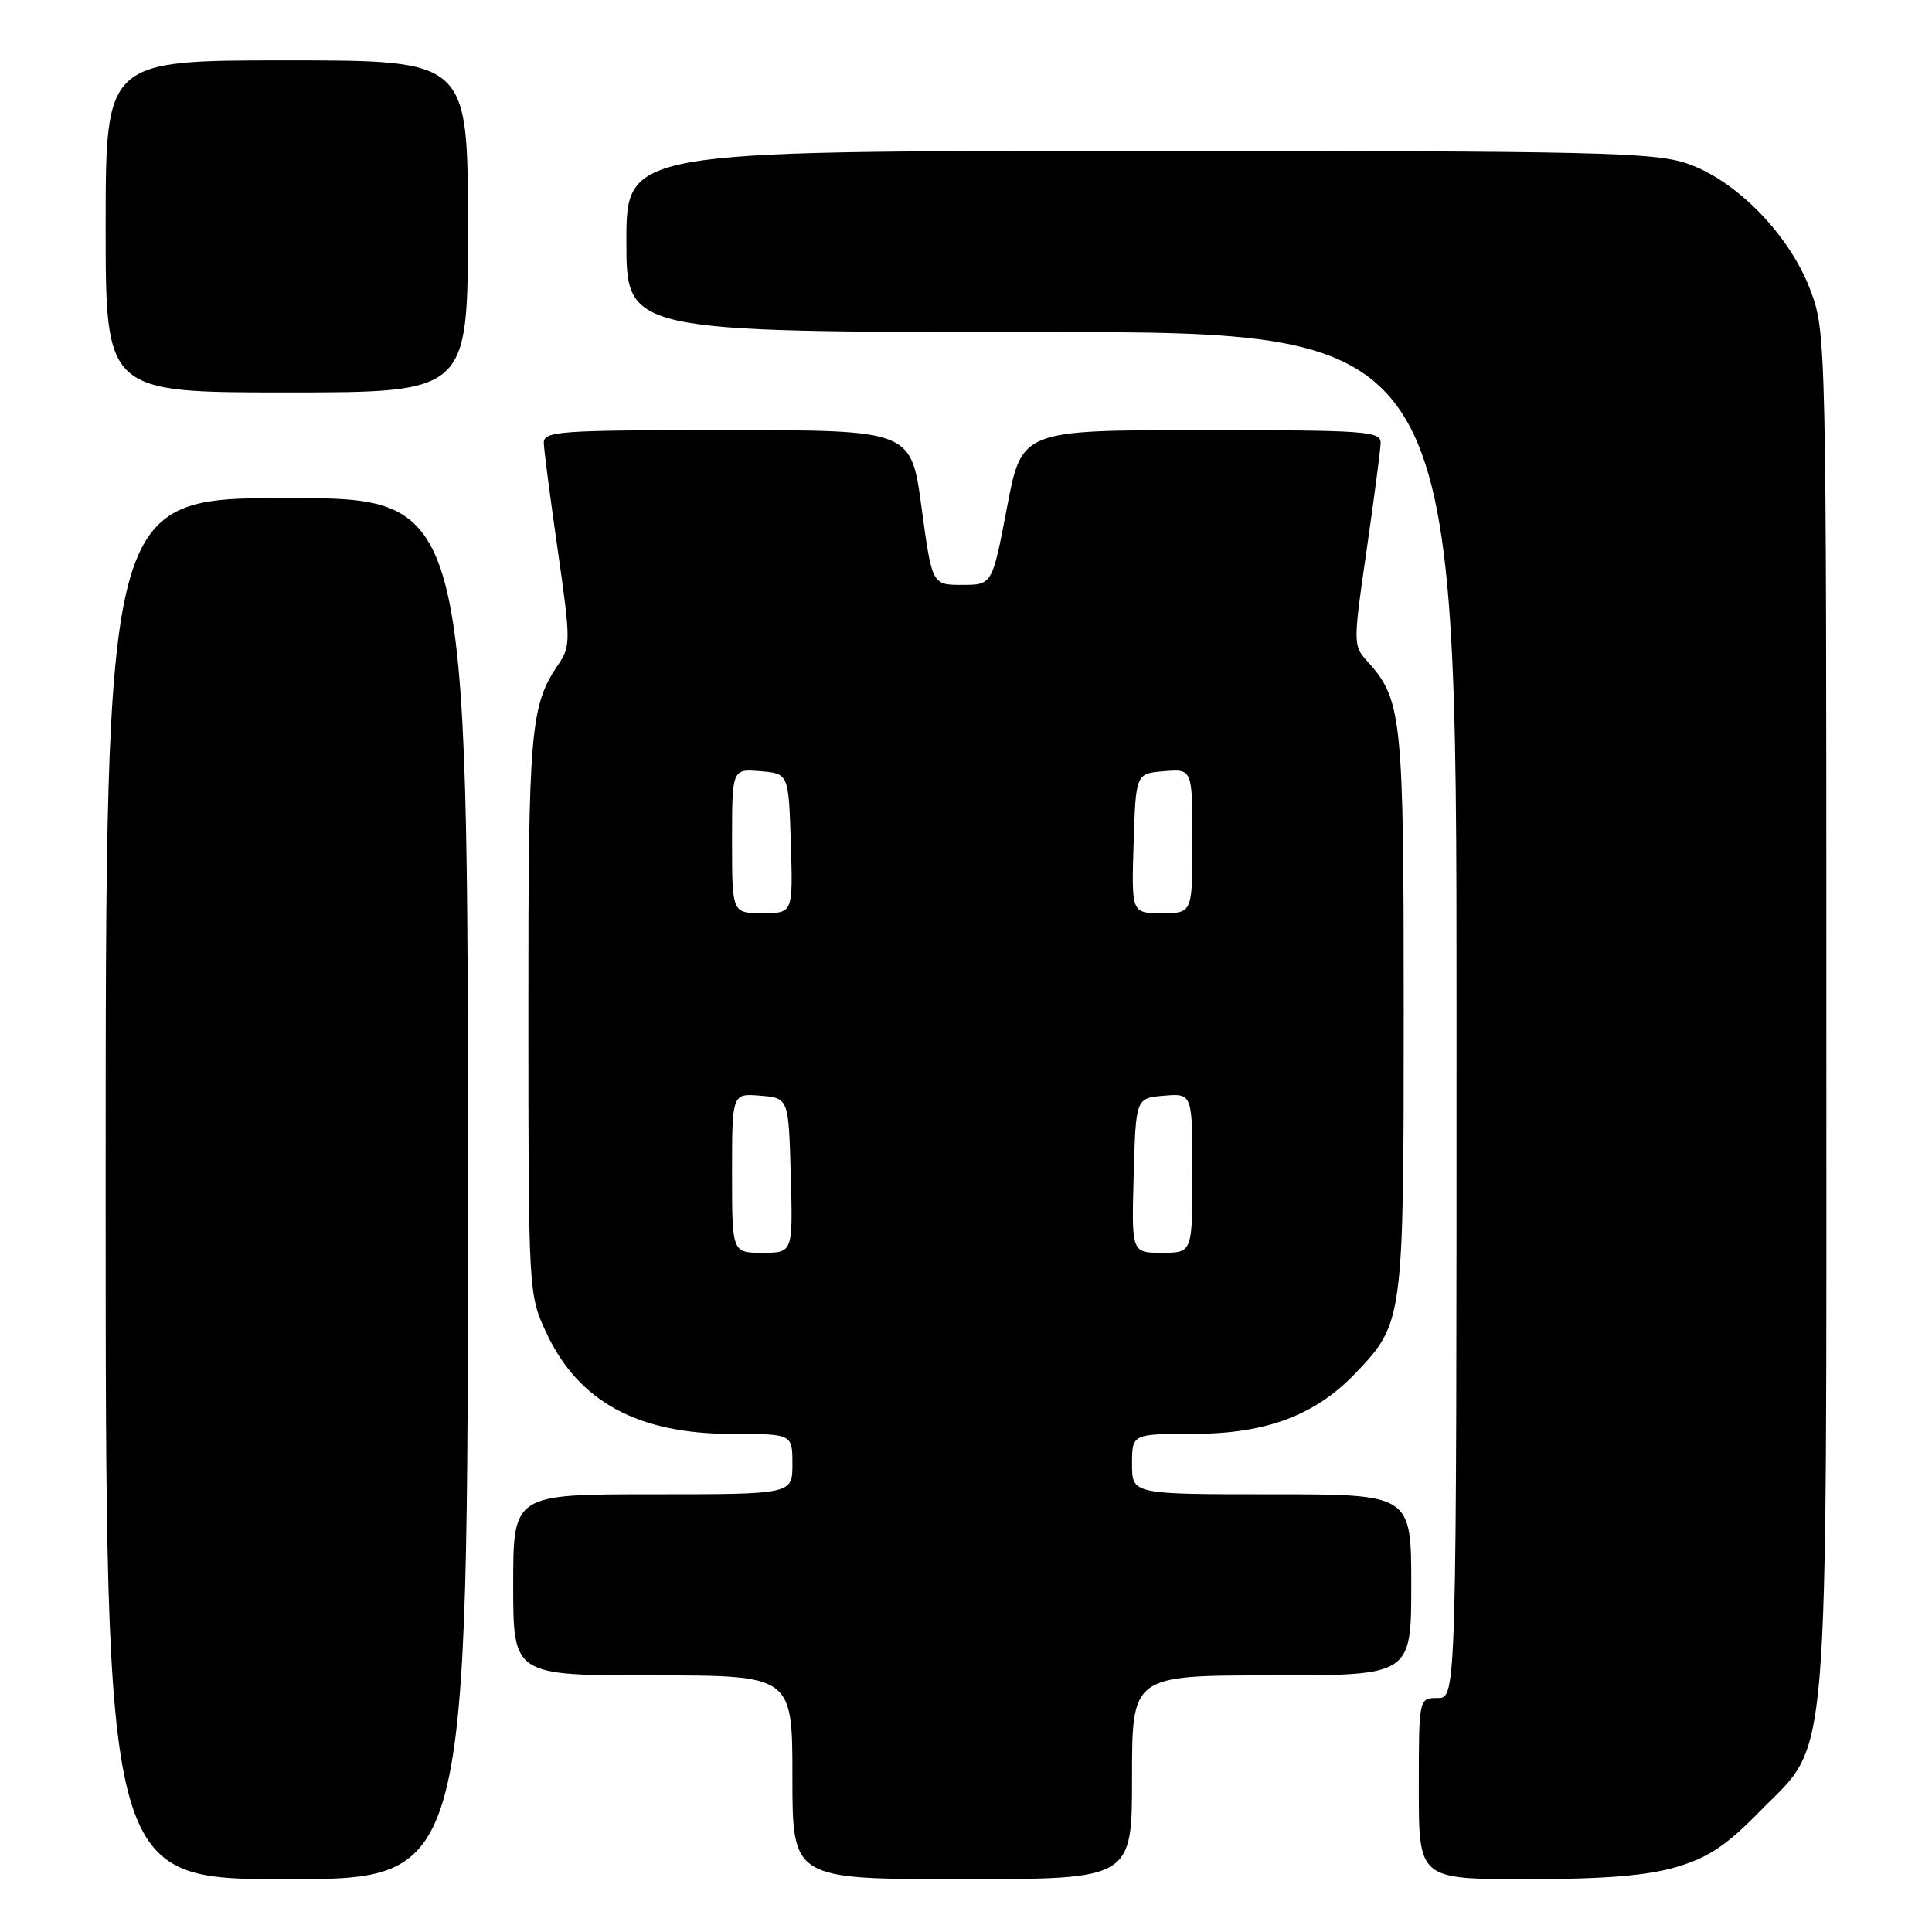 <?xml version="1.0" encoding="UTF-8" standalone="no"?>
<!DOCTYPE svg PUBLIC "-//W3C//DTD SVG 1.1//EN" "http://www.w3.org/Graphics/SVG/1.1/DTD/svg11.dtd" >
<svg xmlns="http://www.w3.org/2000/svg" xmlns:xlink="http://www.w3.org/1999/xlink" version="1.1" viewBox="0 0 256 256">
 <g >
 <path fill="currentColor"
d=" M 62.00 157.50 C 62.00 66.00 62.00 66.00 38.00 66.00 C 14.00 66.00 14.00 66.00 14.00 157.50 C 14.00 249.00 14.00 249.00 38.00 249.00 C 62.00 249.00 62.00 249.00 62.00 157.50 Z  M 150.00 235.50 C 150.00 222.00 150.00 222.00 168.50 222.00 C 187.00 222.00 187.00 222.00 187.00 210.00 C 187.00 198.00 187.00 198.00 168.50 198.00 C 150.00 198.00 150.00 198.00 150.00 194.00 C 150.00 190.00 150.00 190.00 158.25 189.99 C 167.82 189.98 174.35 187.51 179.70 181.87 C 185.94 175.29 186.00 174.85 186.00 134.00 C 186.00 94.71 185.79 92.70 181.08 87.51 C 179.31 85.56 179.31 85.10 181.07 73.00 C 182.06 66.12 182.91 59.71 182.94 58.75 C 183.00 57.13 181.22 57.00 159.19 57.00 C 135.38 57.00 135.38 57.00 133.43 67.25 C 131.48 77.50 131.48 77.50 127.49 77.50 C 123.50 77.50 123.50 77.50 122.11 67.25 C 120.73 57.00 120.73 57.00 96.36 57.00 C 73.80 57.00 72.00 57.13 72.06 58.75 C 72.09 59.71 72.93 66.12 73.92 73.00 C 75.62 84.80 75.62 85.64 74.01 88.00 C 70.26 93.50 70.00 96.50 70.01 134.40 C 70.02 171.38 70.03 171.52 72.40 176.62 C 76.64 185.71 84.50 190.00 96.97 190.00 C 105.00 190.00 105.00 190.00 105.00 194.00 C 105.00 198.00 105.00 198.00 86.50 198.00 C 68.00 198.00 68.00 198.00 68.00 210.00 C 68.00 222.00 68.00 222.00 86.50 222.00 C 105.00 222.00 105.00 222.00 105.00 235.50 C 105.00 249.00 105.00 249.00 127.50 249.00 C 150.00 249.00 150.00 249.00 150.00 235.50 Z  M 222.07 247.41 C 226.33 246.16 228.73 244.57 233.18 240.02 C 242.56 230.44 242.00 237.20 242.00 133.86 C 242.00 45.43 241.97 43.99 239.92 38.53 C 237.18 31.18 230.11 23.91 223.56 21.67 C 219.15 20.17 211.61 20.00 150.82 20.00 C 83.00 20.00 83.00 20.00 83.00 32.00 C 83.00 44.00 83.00 44.00 138.00 44.00 C 193.00 44.00 193.00 44.00 193.00 134.50 C 193.00 225.00 193.00 225.00 190.50 225.00 C 188.00 225.00 188.00 225.00 188.00 237.00 C 188.00 249.00 188.00 249.00 202.32 249.00 C 212.47 249.00 218.22 248.54 222.07 247.41 Z  M 62.00 30.00 C 62.00 8.00 62.00 8.00 38.00 8.00 C 14.00 8.00 14.00 8.00 14.00 30.00 C 14.00 52.00 14.00 52.00 38.00 52.00 C 62.00 52.00 62.00 52.00 62.00 30.00 Z  M 97.00 155.44 C 97.00 144.88 97.00 144.88 100.75 145.19 C 104.50 145.50 104.50 145.50 104.78 155.75 C 105.07 166.00 105.07 166.00 101.03 166.00 C 97.00 166.00 97.00 166.00 97.00 155.44 Z  M 150.22 155.75 C 150.50 145.50 150.50 145.50 154.25 145.19 C 158.00 144.88 158.00 144.88 158.00 155.44 C 158.00 166.00 158.00 166.00 153.97 166.00 C 149.93 166.00 149.93 166.00 150.22 155.75 Z  M 97.00 111.44 C 97.00 101.88 97.00 101.88 100.75 102.19 C 104.50 102.50 104.50 102.50 104.79 111.75 C 105.08 121.00 105.08 121.00 101.04 121.00 C 97.00 121.00 97.00 121.00 97.00 111.44 Z  M 150.21 111.75 C 150.50 102.50 150.50 102.50 154.25 102.19 C 158.00 101.88 158.00 101.88 158.00 111.44 C 158.00 121.00 158.00 121.00 153.96 121.00 C 149.92 121.00 149.92 121.00 150.21 111.75 Z "/>
</g>
</svg>